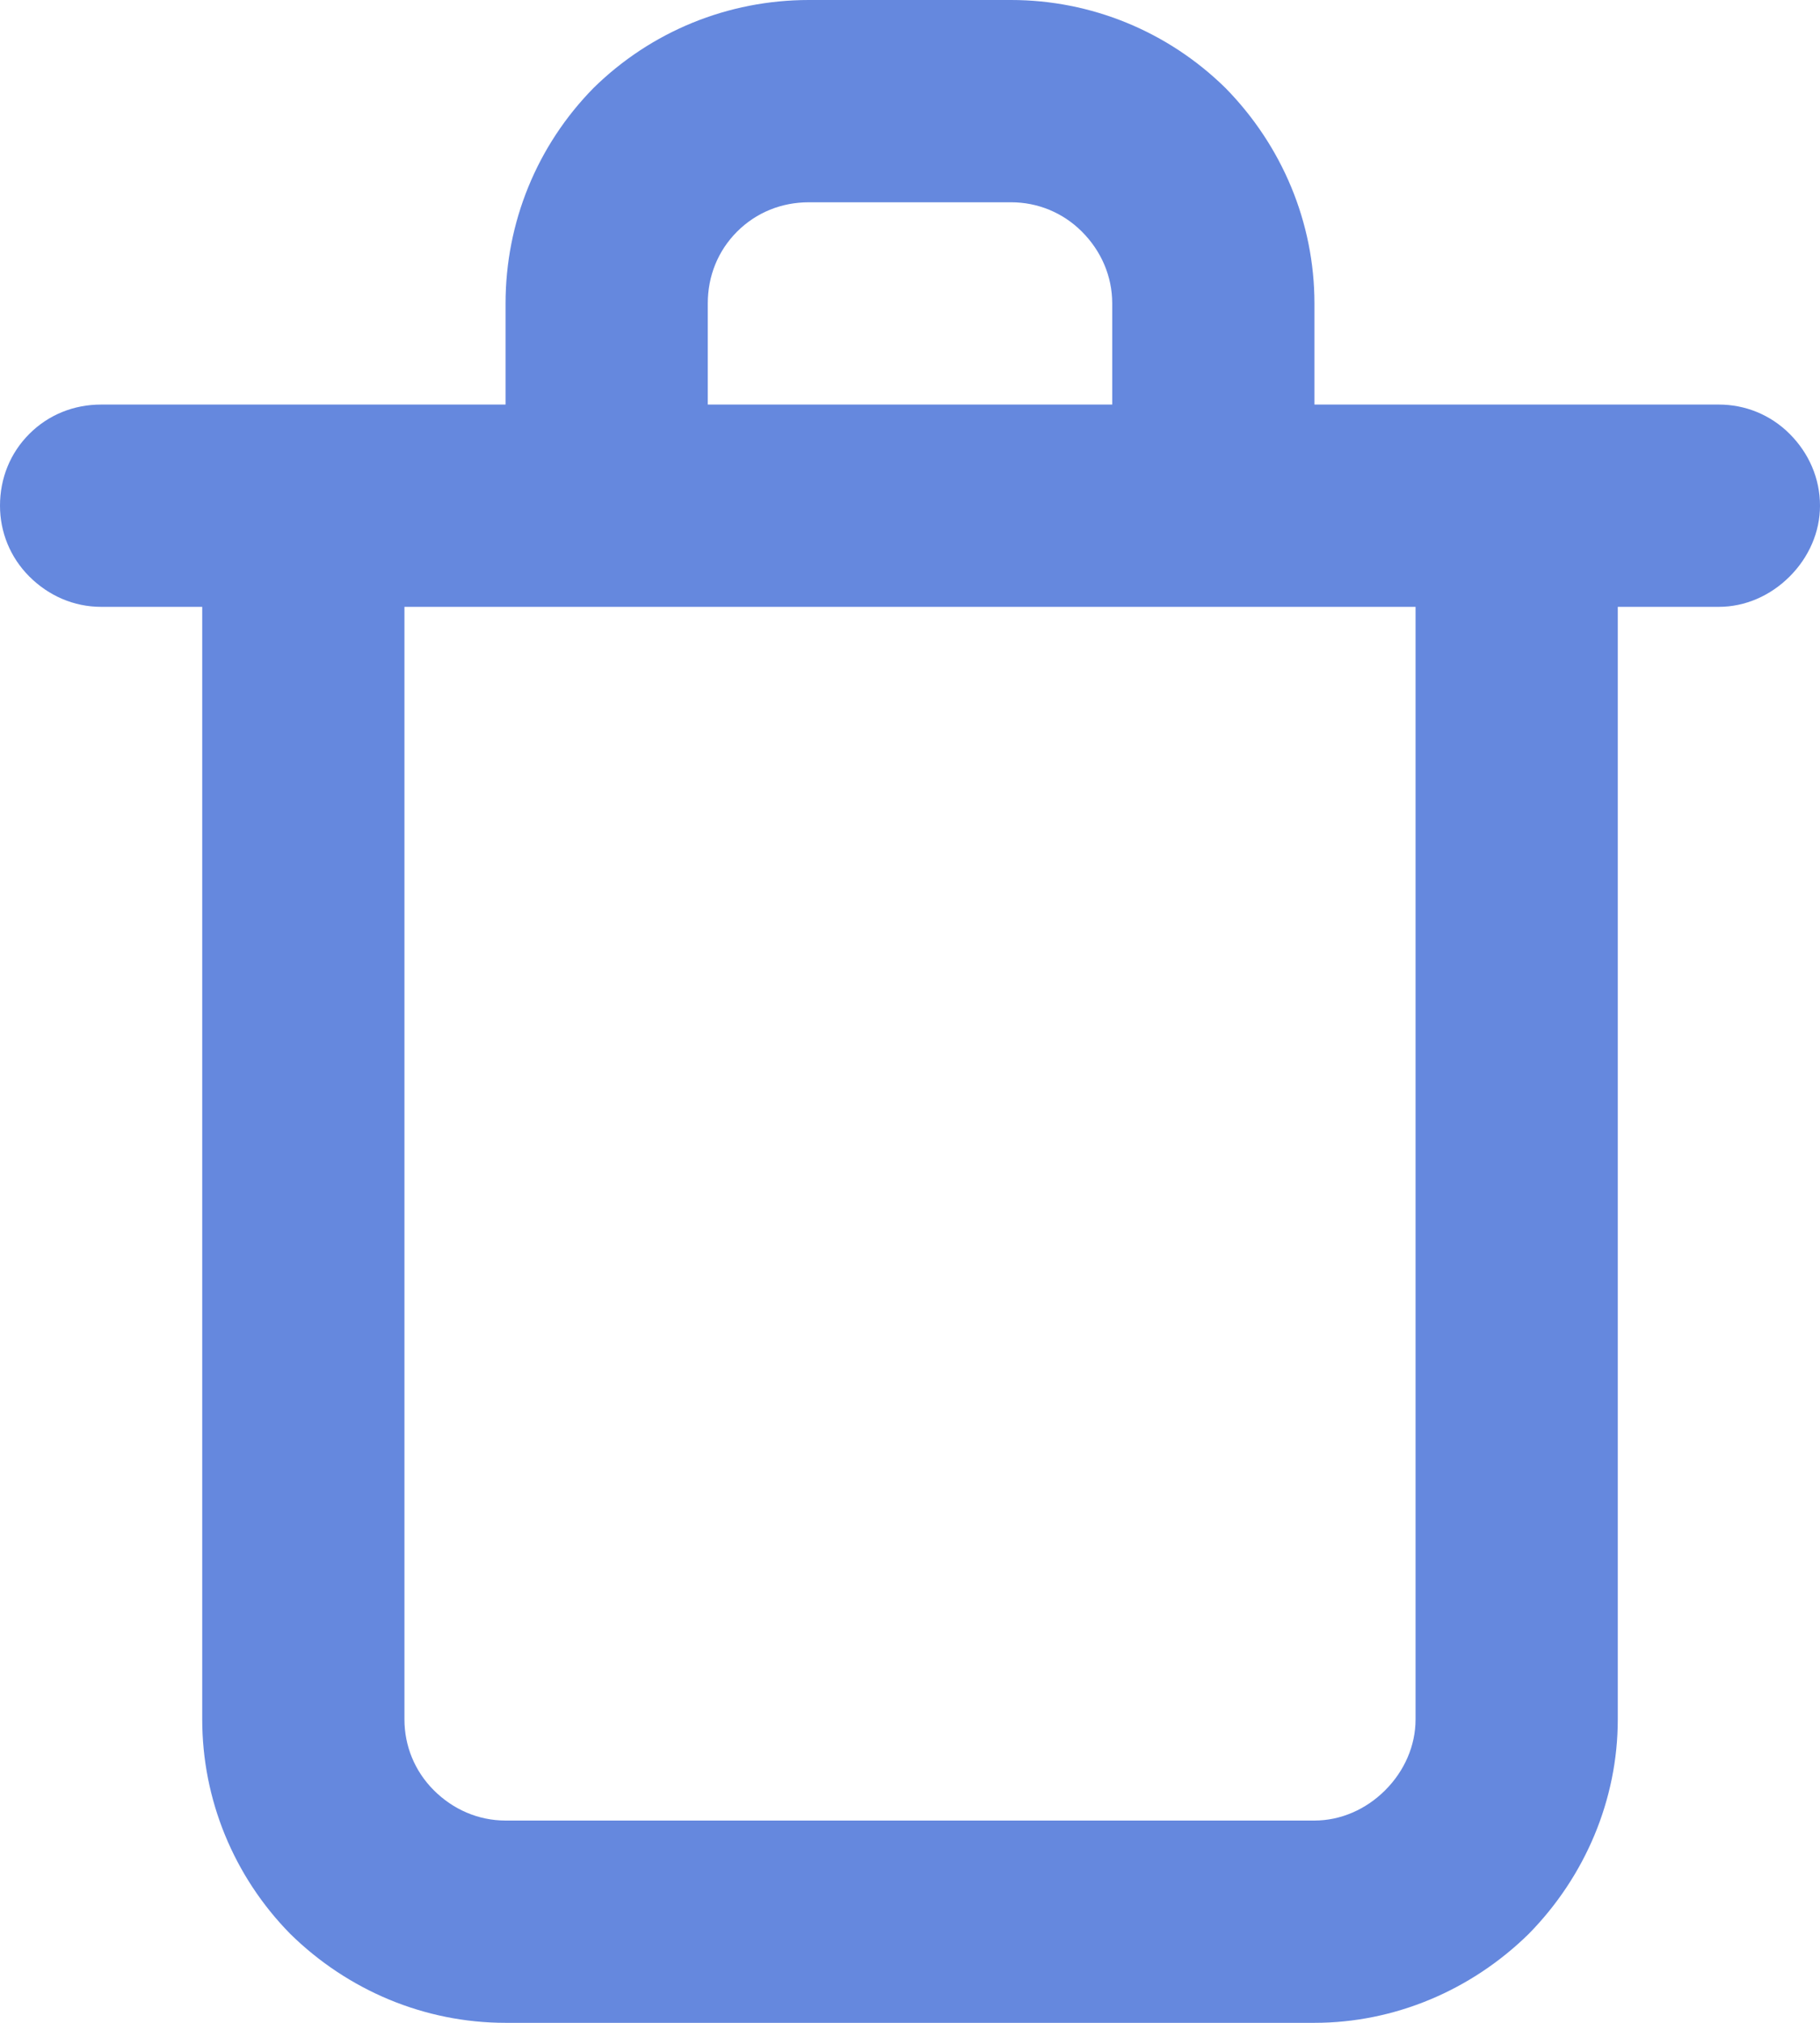 <svg width="18" height="20" viewBox="0 0 18 20" fill="none" xmlns="http://www.w3.org/2000/svg" xmlns:xlink="http://www.w3.org/1999/xlink">
	<desc>
			Created with Pixso.
	</desc>
	<defs/>
	<path id="Vector" d="M17 4L13 4L13 3C13 2.2 12.68 1.44 12.12 0.87C11.55 0.31 10.79 0 10 0L8 0C7.2 0 6.44 0.31 5.87 0.87C5.31 1.44 5 2.2 5 3L5 4L1 4C0.73 4 0.48 4.1 0.29 4.29C0.1 4.48 0 4.73 0 5C0 5.26 0.1 5.51 0.29 5.7C0.48 5.89 0.73 6 1 6L2 6L2 17C2 17.79 2.31 18.55 2.87 19.12C3.44 19.68 4.2 20 5 20L13 20C13.79 20 14.55 19.68 15.12 19.12C15.68 18.55 16 17.79 16 17L16 6L17 6C17.26 6 17.51 5.89 17.7 5.7C17.89 5.51 18 5.26 18 5C18 4.73 17.89 4.48 17.7 4.29C17.51 4.1 17.26 4 17 4ZM7 3C7 2.73 7.1 2.48 7.29 2.29C7.48 2.1 7.73 2 8 2L10 2C10.26 2 10.51 2.1 10.7 2.29C10.89 2.48 11 2.73 11 3L11 4L7 4L7 3ZM14 17C14 17.26 13.89 17.51 13.7 17.7C13.51 17.89 13.26 18 13 18L5 18C4.73 18 4.48 17.89 4.29 17.7C4.1 17.51 4 17.26 4 17L4 6L14 6L14 17Z" fill="#6588DE" fill-opacity="1" fill-rule="nonzero"/>
</svg>
